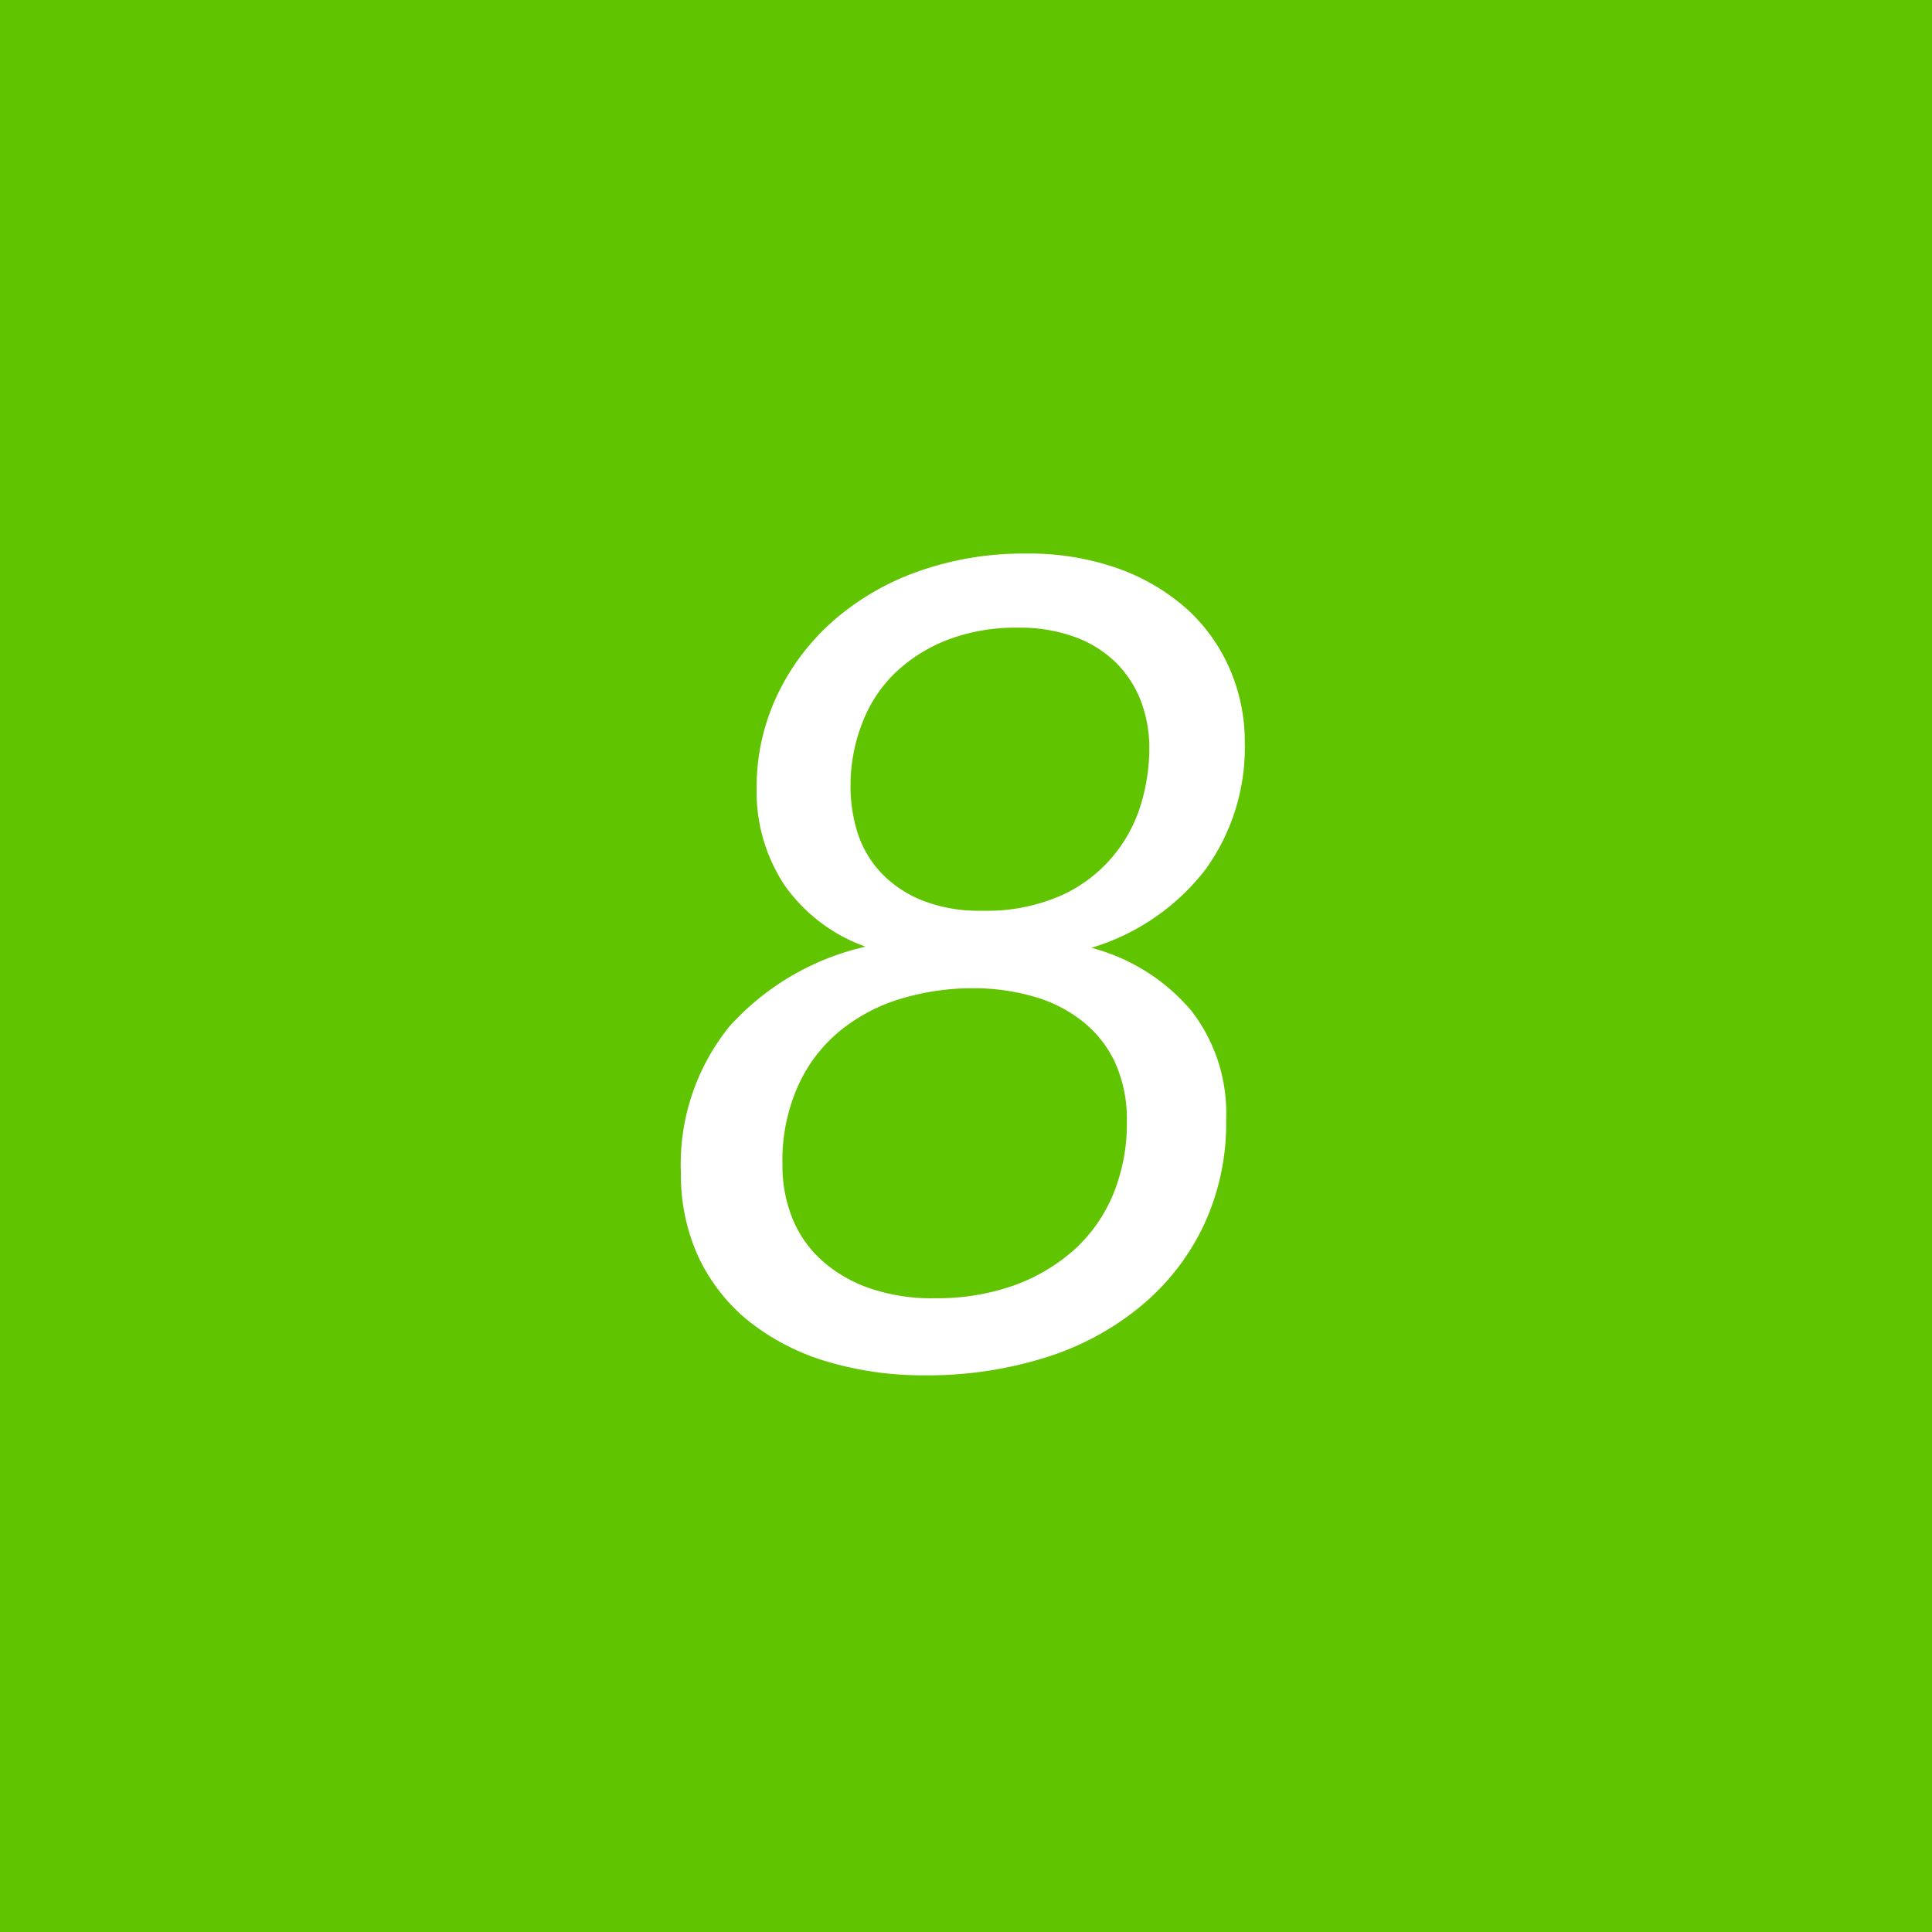 <svg xmlns="http://www.w3.org/2000/svg" width="86" height="86"><path fill="#61c400" d="M0 0h86v86H0z"/><path d="M46.53 60.43a12.428 12.428 0 004.24-2.28 10.522 10.522 0 002.8-3.58 10.693 10.693 0 001.01-4.73 7.443 7.443 0 00-1.55-4.85 8.73 8.73 0 00-4.45-2.8 10.034 10.034 0 005.09-3.5 9.277 9.277 0 001.74-5.65 8.107 8.107 0 00-.68-3.286 7.764 7.764 0 00-1.93-2.675 9.3 9.3 0 00-3.07-1.788 11.874 11.874 0 00-4.05-.65 13.975 13.975 0 00-4.82.8 11.582 11.582 0 00-3.79 2.213 10.236 10.236 0 00-2.49 3.325 9.539 9.539 0 00-.9 4.111 7.545 7.545 0 001.22 4.28 7.459 7.459 0 003.63 2.77 11.587 11.587 0 00-6.06 3.55 9.741 9.741 0 00-2.16 6.55 8.736 8.736 0 00.77 3.69 8.128 8.128 0 002.2 2.84 10.33 10.33 0 003.44 1.81 14.982 14.982 0 004.49.64 17.449 17.449 0 005.32-.79zm-7.8-3.08a6.209 6.209 0 01-2.12-1.22 5.084 5.084 0 01-1.33-1.88 6.233 6.233 0 01-.45-2.41 8.1 8.1 0 01.72-3.56 6.708 6.708 0 011.9-2.44 7.851 7.851 0 012.71-1.4 11.091 11.091 0 013.17-.45 9.541 9.541 0 012.57.34 6.22 6.22 0 012.18 1.05 5.082 5.082 0 011.52 1.84 6.107 6.107 0 01.56 2.72 8.255 8.255 0 01-.6 3.2 6.9 6.9 0 01-1.73 2.48 8.229 8.229 0 01-2.7 1.6 10.274 10.274 0 01-3.52.57 8.5 8.5 0 01-2.88-.44zm2.32-17.27a5.171 5.171 0 01-1.83-1.23 4.674 4.674 0 01-1.04-1.76 6.885 6.885 0 01-.32-2.07 7.62 7.62 0 01.49-2.75 6.191 6.191 0 011.43-2.254 7.083 7.083 0 012.34-1.512 8.464 8.464 0 013.19-.563 7.105 7.105 0 012.57.425 5.127 5.127 0 011.83 1.163 4.981 4.981 0 011.09 1.711 6.016 6.016 0 01.36 2.1 8.693 8.693 0 01-.4 2.55 6.6 6.6 0 01-1.29 2.31 6.465 6.465 0 01-2.3 1.69 8.248 8.248 0 01-3.44.65 6.919 6.919 0 01-2.68-.46z" fill="#fff" fill-rule="evenodd"/></svg>